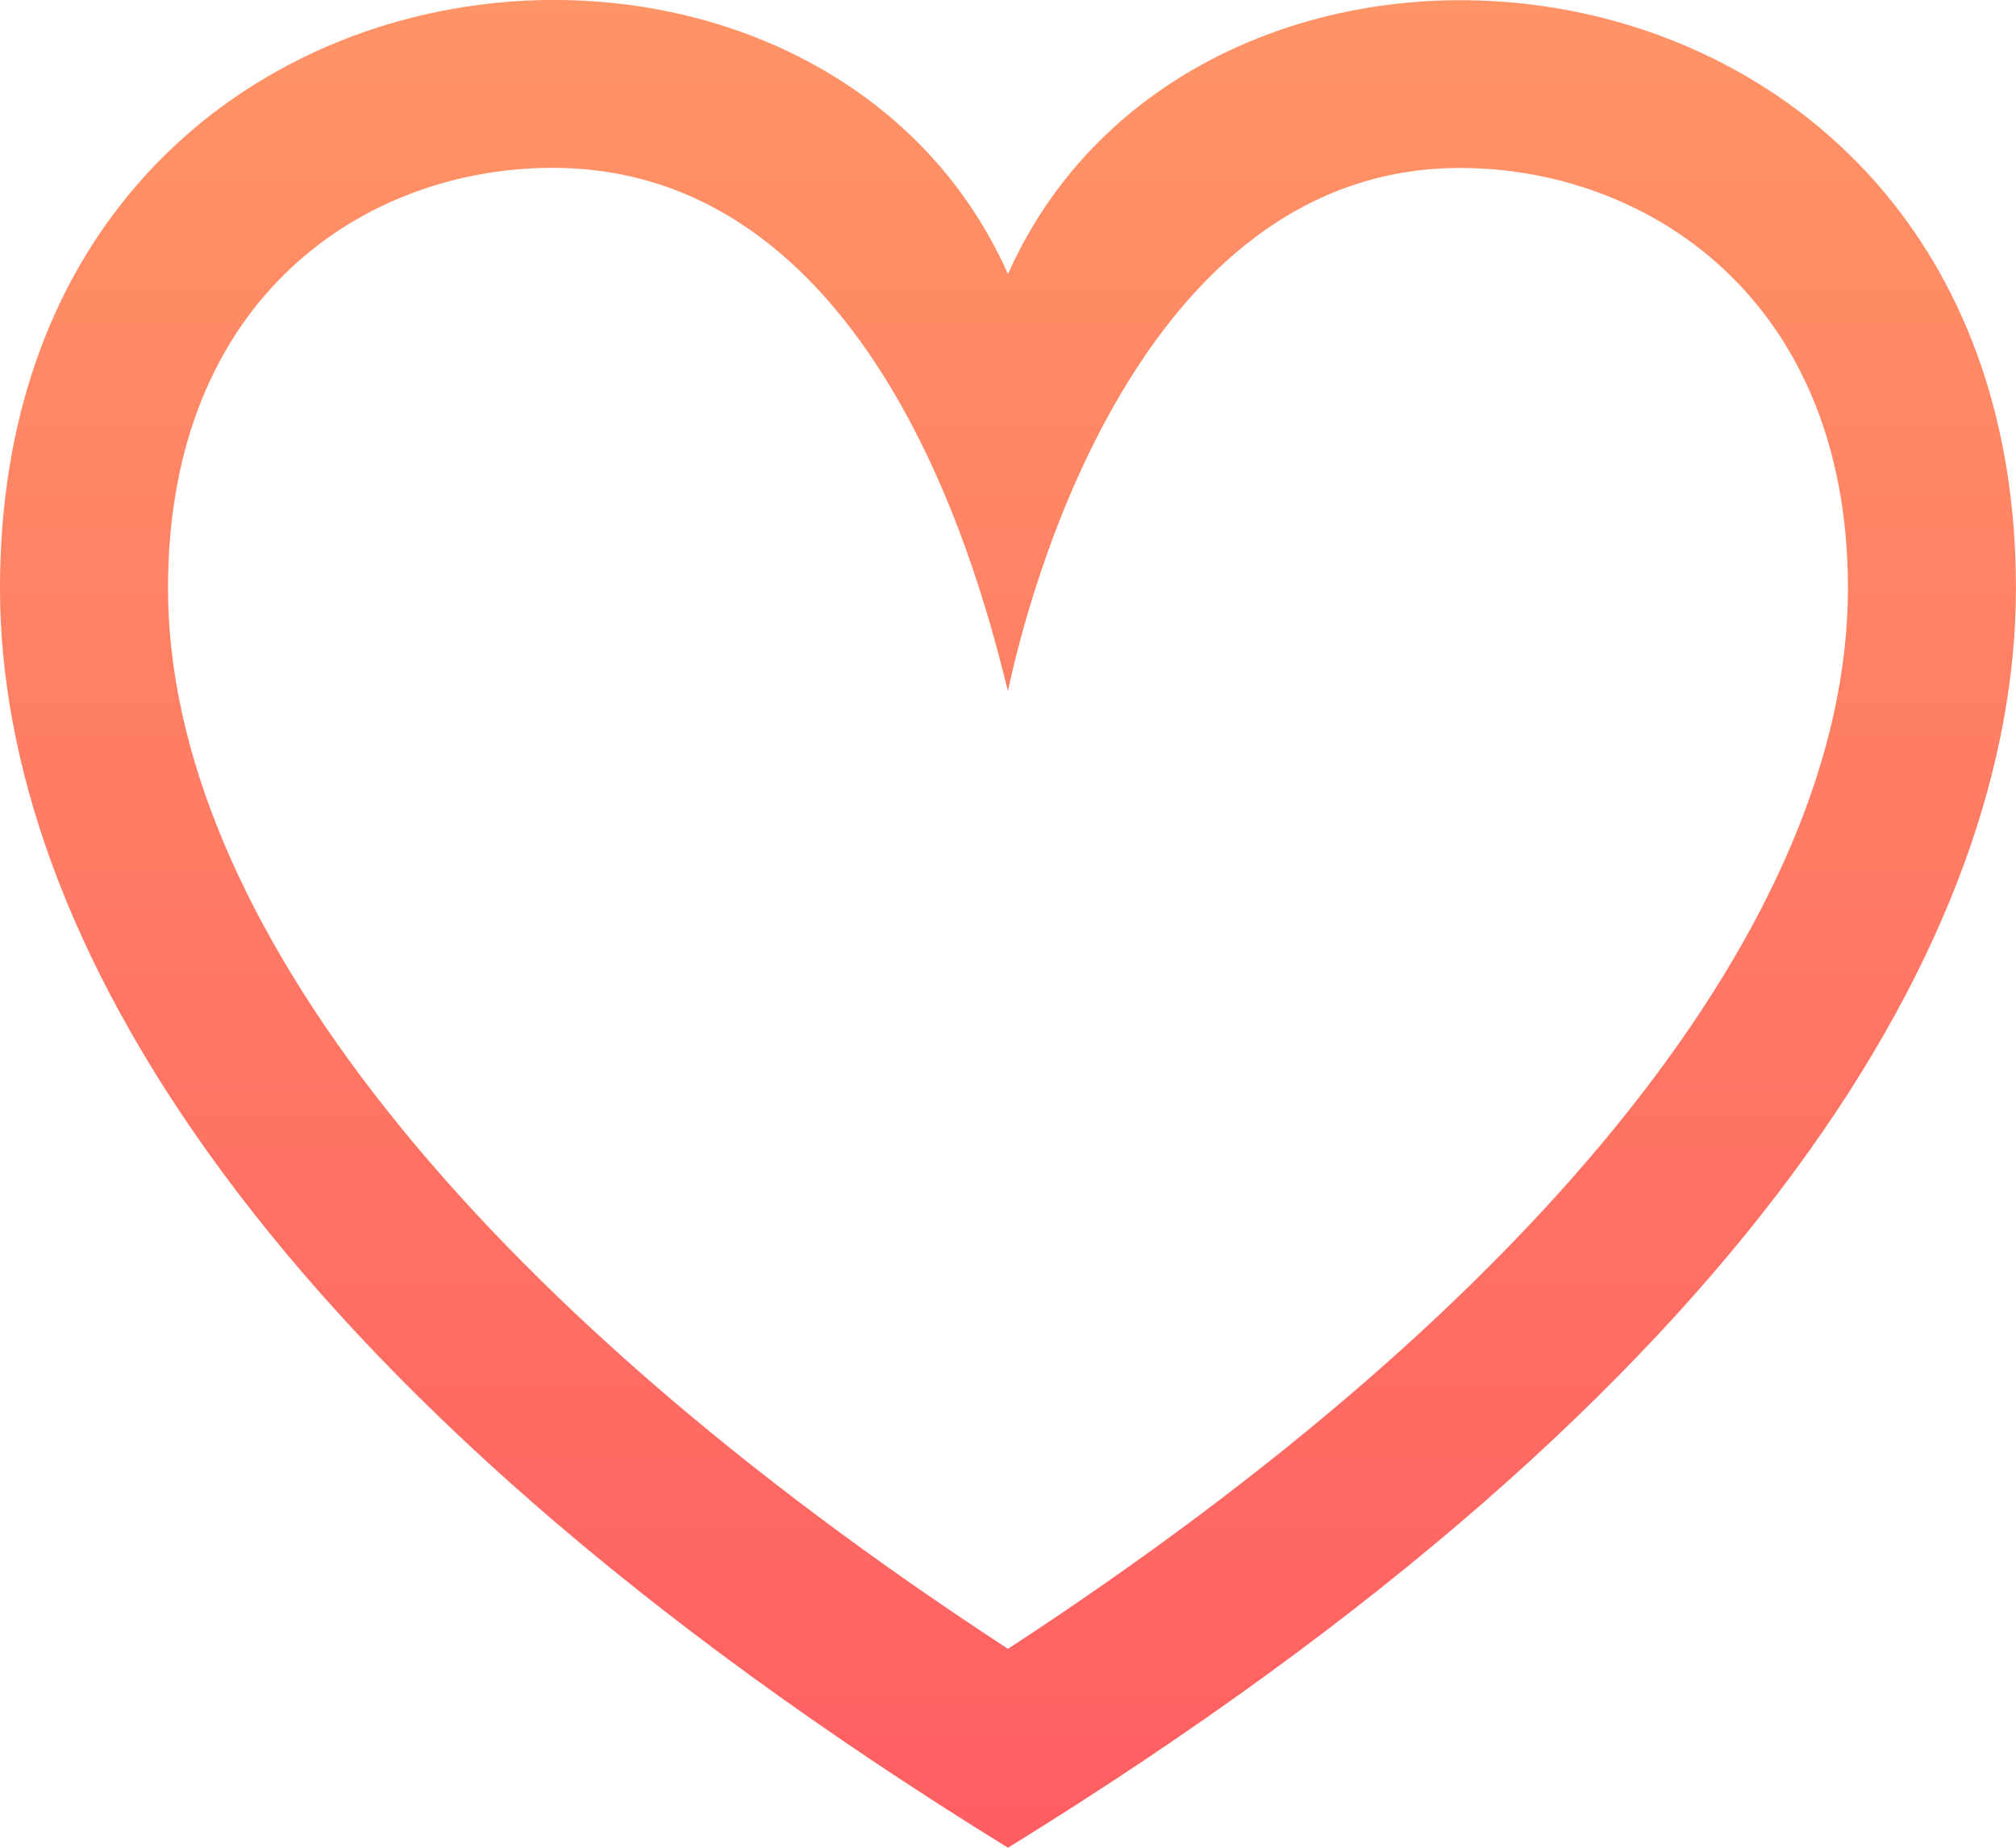 <svg xmlns="http://www.w3.org/2000/svg" xmlns:xlink="http://www.w3.org/1999/xlink" width="29.521" height="27.061" viewBox="0 0 29.521 27.061"><defs><style>.a{fill:url(#a);}</style><linearGradient id="a" x1="0.5" x2="0.5" y2="1" gradientUnits="objectBoundingBox"><stop offset="0" stop-color="#f96"/><stop offset="1" stop-color="#ff5e62"/></linearGradient></defs><path class="a" d="M14.76,11.122c.288-1.378,1.9-7.662,6.62-7.662,2.731,0,5.68,1.908,5.68,6.154,0,4.806-4.461,10.418-12.3,15.534C6.921,20.032,2.46,14.42,2.46,9.614c0-4.285,2.914-6.156,5.63-6.156C12.915,3.458,14.418,9.763,14.76,11.122ZM0,9.614c0,5,3.764,11.662,14.76,18.447,11-6.785,14.76-13.443,14.76-18.447,0-9.793-11.867-11.1-14.76-4.6C11.885-1.455,0-.235,0,9.614Z" transform="translate(0 -1)"/></svg>